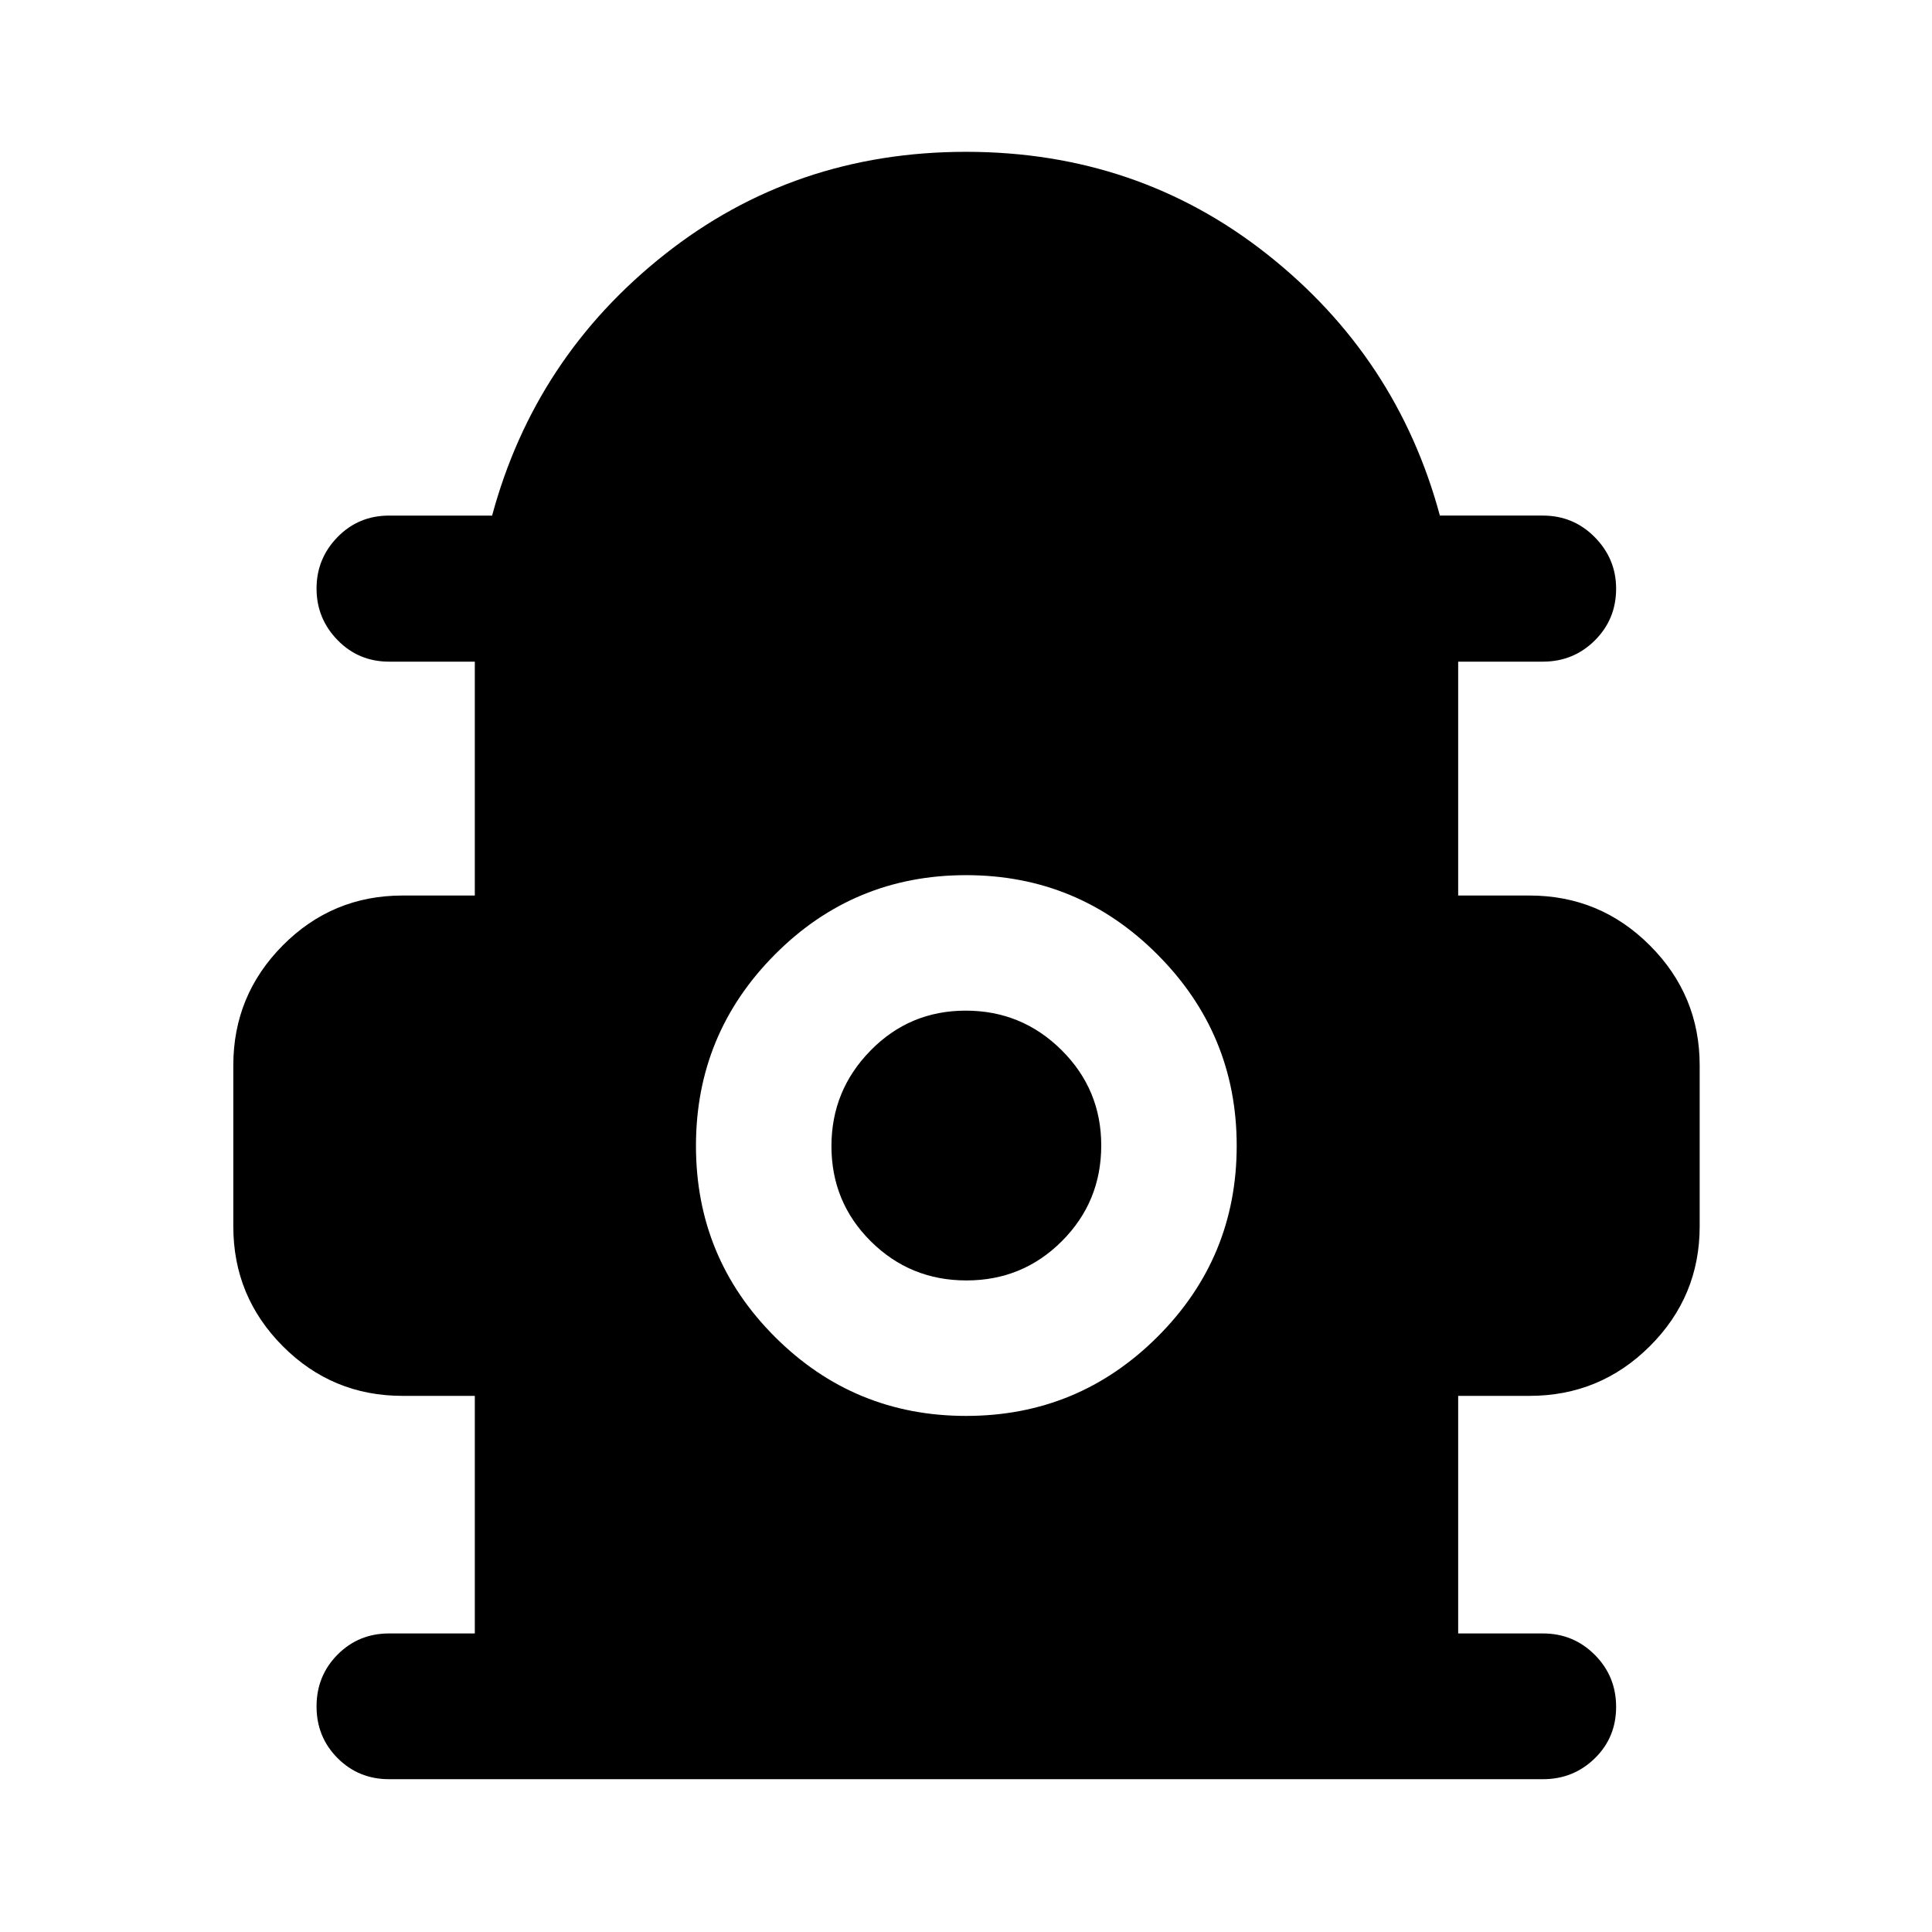 <svg xmlns="http://www.w3.org/2000/svg" height="40" viewBox="0 -960 960 960" width="40"><path d="M235.93-148.35V-266.4H200q-34.87 0-59.47-24.67-24.6-24.68-24.6-59.55v-80q0-34.86 24.6-59.63 24.6-24.77 59.47-24.77h35.93v-116.21h-42.6q-15.16 0-25.6-10.71-10.44-10.71-10.44-25.62 0-14.9 10.44-25.58 10.44-10.67 25.6-10.67h51.2q21.24-78.73 85.7-129.74Q394.7-884.56 480-884.56q85.3 0 149.77 51.01 64.46 51.01 85.7 129.74h51.2q15.16 0 25.77 10.74 10.6 10.75 10.6 25.58 0 15.21-10.6 25.74-10.61 10.52-25.77 10.52h-42.11v116.21H760q35.01 0 59.78 24.77 24.78 24.77 24.78 59.63v80q0 34.87-24.78 59.55Q795.01-266.4 760-266.4h-35.44v118.05h42.11q15.16 0 25.77 10.63 10.6 10.64 10.6 25.86 0 15.22-10.6 25.57-10.61 10.36-25.77 10.36H193.33q-15.16 0-25.6-10.48-10.44-10.47-10.44-25.68 0-15.22 10.44-25.74 10.44-10.52 25.6-10.52h42.6Zm244.14-108.09q55.67 0 95.06-39.29 39.38-39.29 39.38-94.96 0-55.51-39.35-94.98-39.36-39.47-95.13-39.47-55.77 0-94.99 39.44-39.22 39.43-39.22 95.05 0 55.77 39.29 94.99 39.28 39.22 94.96 39.22Zm.16-67.32q-27.96 0-47.53-19.44-19.56-19.44-19.56-47.3 0-27.7 19.44-47.51 19.43-19.81 47.29-19.81t47.59 19.59q19.74 19.58 19.74 47.38 0 27.96-19.51 47.52-19.51 19.57-47.46 19.57Z"/></svg>